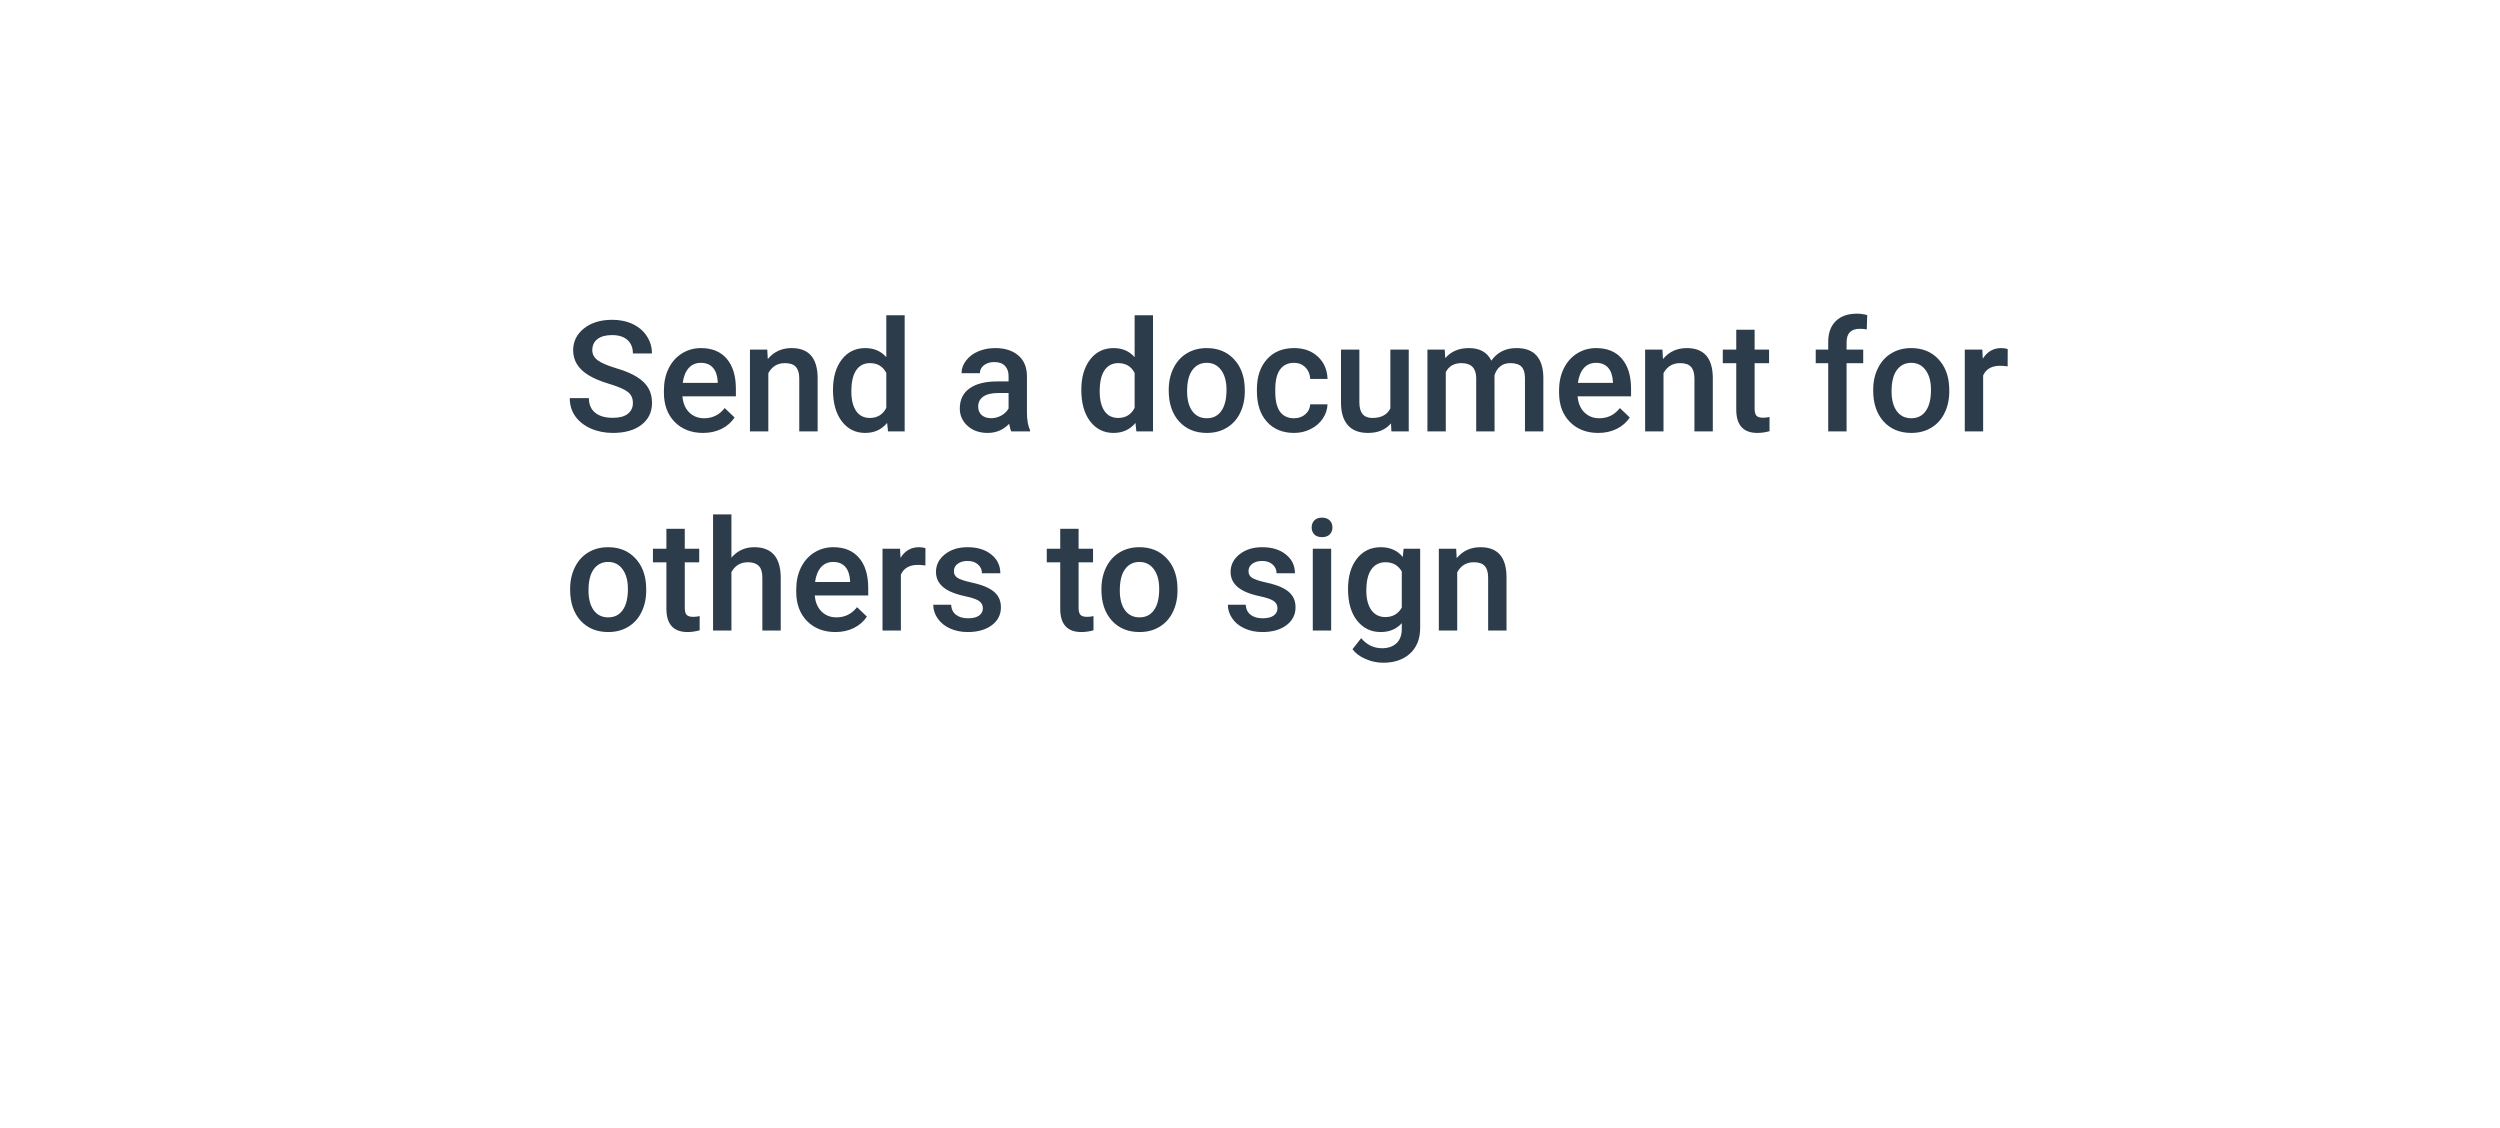<svg width="226" height="102" viewBox="0 0 226 102" fill="none" xmlns="http://www.w3.org/2000/svg">
<g filter="url(#filter0_d_150_905)">
<path d="M204 19C204 15.134 200.866 12 197 12H42.09C39.791 12 37.638 13.129 36.331 15.021L19.749 39.021C18.095 41.416 18.095 44.584 19.749 46.979L36.331 70.979C37.638 72.871 39.791 74 42.09 74H197C200.866 74 204 70.866 204 67V43V19Z" fill="white"/>
</g>
<path d="M57.214 36.437C57.214 35.999 57.059 35.662 56.749 35.425C56.444 35.188 55.89 34.949 55.088 34.707C54.286 34.465 53.648 34.197 53.174 33.9C52.267 33.331 51.813 32.588 51.813 31.672C51.813 30.87 52.139 30.209 52.791 29.689C53.447 29.17 54.297 28.91 55.341 28.91C56.033 28.91 56.651 29.038 57.193 29.293C57.736 29.548 58.162 29.913 58.472 30.387C58.782 30.856 58.937 31.378 58.937 31.952H57.214C57.214 31.433 57.05 31.027 56.722 30.735C56.398 30.439 55.933 30.291 55.327 30.291C54.762 30.291 54.322 30.412 54.008 30.653C53.698 30.895 53.543 31.232 53.543 31.665C53.543 32.03 53.712 32.335 54.049 32.581C54.386 32.823 54.942 33.06 55.717 33.292C56.492 33.52 57.114 33.782 57.583 34.078C58.052 34.37 58.397 34.707 58.615 35.09C58.834 35.468 58.943 35.912 58.943 36.423C58.943 37.252 58.624 37.913 57.986 38.405C57.353 38.893 56.492 39.137 55.402 39.137C54.682 39.137 54.019 39.005 53.413 38.74C52.812 38.471 52.342 38.102 52.005 37.633C51.672 37.163 51.506 36.617 51.506 35.992H53.235C53.235 36.557 53.422 36.995 53.796 37.305C54.17 37.615 54.705 37.77 55.402 37.77C56.004 37.77 56.455 37.649 56.756 37.407C57.061 37.161 57.214 36.838 57.214 36.437ZM63.558 39.137C62.505 39.137 61.65 38.806 60.994 38.145C60.342 37.48 60.017 36.596 60.017 35.493V35.288C60.017 34.55 60.158 33.891 60.44 33.312C60.727 32.729 61.129 32.276 61.644 31.952C62.158 31.629 62.733 31.467 63.366 31.467C64.373 31.467 65.15 31.788 65.697 32.431C66.249 33.073 66.524 33.982 66.524 35.158V35.828H61.691C61.742 36.439 61.944 36.922 62.3 37.277C62.66 37.633 63.111 37.81 63.653 37.81C64.414 37.81 65.034 37.503 65.513 36.888L66.408 37.742C66.112 38.184 65.716 38.528 65.219 38.774C64.727 39.016 64.173 39.137 63.558 39.137ZM63.359 32.8C62.904 32.8 62.535 32.959 62.252 33.278C61.974 33.597 61.796 34.042 61.719 34.611H64.884V34.488C64.847 33.932 64.699 33.513 64.439 33.23C64.18 32.943 63.82 32.8 63.359 32.8ZM69.361 31.604L69.409 32.458C69.956 31.797 70.674 31.467 71.562 31.467C73.103 31.467 73.887 32.349 73.914 34.112V39H72.253V34.208C72.253 33.739 72.15 33.392 71.945 33.169C71.745 32.941 71.414 32.827 70.954 32.827C70.284 32.827 69.785 33.13 69.457 33.736V39H67.796V31.604H69.361ZM75.302 35.247C75.302 34.108 75.566 33.194 76.095 32.506C76.623 31.813 77.332 31.467 78.221 31.467C79.005 31.467 79.638 31.74 80.121 32.287V28.5H81.782V39H80.278L80.196 38.234C79.7 38.836 79.037 39.137 78.207 39.137C77.341 39.137 76.639 38.788 76.102 38.091C75.568 37.394 75.302 36.446 75.302 35.247ZM76.963 35.391C76.963 36.143 77.106 36.73 77.394 37.154C77.685 37.574 78.098 37.783 78.631 37.783C79.31 37.783 79.807 37.48 80.121 36.874V33.716C79.816 33.123 79.324 32.827 78.644 32.827C78.107 32.827 77.692 33.041 77.4 33.47C77.109 33.894 76.963 34.534 76.963 35.391ZM91.421 39C91.348 38.859 91.284 38.629 91.23 38.31C90.701 38.861 90.054 39.137 89.288 39.137C88.545 39.137 87.939 38.925 87.47 38.501C87 38.077 86.766 37.553 86.766 36.929C86.766 36.14 87.057 35.536 87.641 35.117C88.228 34.693 89.067 34.481 90.156 34.481H91.175V33.996C91.175 33.613 91.068 33.308 90.853 33.08C90.639 32.848 90.314 32.731 89.876 32.731C89.498 32.731 89.188 32.827 88.946 33.019C88.705 33.205 88.584 33.445 88.584 33.736H86.923C86.923 33.331 87.057 32.953 87.326 32.602C87.595 32.246 87.96 31.968 88.42 31.768C88.885 31.567 89.402 31.467 89.972 31.467C90.838 31.467 91.528 31.686 92.043 32.123C92.558 32.556 92.822 33.167 92.836 33.955V37.291C92.836 37.956 92.929 38.487 93.116 38.884V39H91.421ZM89.596 37.804C89.924 37.804 90.231 37.724 90.519 37.565C90.81 37.405 91.029 37.191 91.175 36.922V35.527H90.279C89.664 35.527 89.201 35.634 88.892 35.849C88.582 36.063 88.427 36.366 88.427 36.758C88.427 37.077 88.532 37.332 88.741 37.523C88.955 37.71 89.24 37.804 89.596 37.804ZM97.751 35.247C97.751 34.108 98.015 33.194 98.544 32.506C99.073 31.813 99.781 31.467 100.67 31.467C101.454 31.467 102.087 31.74 102.57 32.287V28.5H104.231V39H102.728L102.646 38.234C102.149 38.836 101.486 39.137 100.656 39.137C99.79 39.137 99.088 38.788 98.551 38.091C98.018 37.394 97.751 36.446 97.751 35.247ZM99.412 35.391C99.412 36.143 99.556 36.73 99.843 37.154C100.134 37.574 100.547 37.783 101.08 37.783C101.759 37.783 102.256 37.48 102.57 36.874V33.716C102.265 33.123 101.773 32.827 101.094 32.827C100.556 32.827 100.141 33.041 99.85 33.47C99.558 33.894 99.412 34.534 99.412 35.391ZM105.653 35.233C105.653 34.509 105.797 33.857 106.084 33.278C106.371 32.695 106.774 32.248 107.294 31.939C107.813 31.624 108.41 31.467 109.085 31.467C110.083 31.467 110.892 31.788 111.512 32.431C112.136 33.073 112.473 33.925 112.523 34.987L112.53 35.377C112.53 36.106 112.389 36.758 112.106 37.332C111.828 37.906 111.427 38.351 110.903 38.665C110.384 38.98 109.782 39.137 109.099 39.137C108.055 39.137 107.219 38.79 106.59 38.098C105.965 37.4 105.653 36.473 105.653 35.315V35.233ZM107.314 35.377C107.314 36.138 107.472 36.735 107.786 37.168C108.101 37.596 108.538 37.81 109.099 37.81C109.659 37.81 110.094 37.592 110.404 37.154C110.719 36.717 110.876 36.077 110.876 35.233C110.876 34.486 110.714 33.894 110.391 33.456C110.072 33.019 109.636 32.8 109.085 32.8C108.543 32.8 108.112 33.016 107.793 33.449C107.474 33.878 107.314 34.52 107.314 35.377ZM116.974 37.81C117.388 37.81 117.732 37.69 118.006 37.448C118.279 37.207 118.425 36.908 118.443 36.553H120.009C119.991 37.013 119.847 37.444 119.578 37.845C119.309 38.241 118.945 38.556 118.484 38.788C118.024 39.02 117.527 39.137 116.994 39.137C115.96 39.137 115.139 38.802 114.533 38.132C113.927 37.462 113.624 36.537 113.624 35.356V35.185C113.624 34.06 113.925 33.16 114.526 32.485C115.128 31.806 115.948 31.467 116.987 31.467C117.867 31.467 118.582 31.724 119.134 32.239C119.69 32.75 119.981 33.422 120.009 34.256H118.443C118.425 33.832 118.279 33.483 118.006 33.21C117.737 32.937 117.393 32.8 116.974 32.8C116.436 32.8 116.021 32.996 115.729 33.388C115.438 33.775 115.29 34.365 115.285 35.158V35.425C115.285 36.227 115.429 36.826 115.716 37.223C116.007 37.615 116.427 37.81 116.974 37.81ZM125.744 38.275C125.257 38.85 124.564 39.137 123.666 39.137C122.864 39.137 122.256 38.902 121.841 38.433C121.431 37.963 121.226 37.284 121.226 36.395V31.604H122.887V36.375C122.887 37.314 123.276 37.783 124.056 37.783C124.862 37.783 125.407 37.494 125.689 36.915V31.604H127.351V39H125.785L125.744 38.275ZM130.604 31.604L130.652 32.376C131.172 31.77 131.883 31.467 132.785 31.467C133.774 31.467 134.451 31.845 134.815 32.602C135.353 31.845 136.11 31.467 137.085 31.467C137.901 31.467 138.507 31.692 138.903 32.144C139.304 32.595 139.509 33.26 139.519 34.14V39H137.857V34.188C137.857 33.718 137.755 33.374 137.55 33.155C137.345 32.937 137.005 32.827 136.531 32.827C136.153 32.827 135.843 32.93 135.602 33.135C135.365 33.335 135.198 33.6 135.103 33.928L135.109 39H133.448V34.133C133.425 33.262 132.981 32.827 132.115 32.827C131.45 32.827 130.978 33.098 130.7 33.641V39H129.039V31.604H130.604ZM144.481 39.137C143.429 39.137 142.574 38.806 141.918 38.145C141.266 37.48 140.94 36.596 140.94 35.493V35.288C140.94 34.55 141.082 33.891 141.364 33.312C141.651 32.729 142.052 32.276 142.567 31.952C143.082 31.629 143.657 31.467 144.29 31.467C145.297 31.467 146.074 31.788 146.621 32.431C147.173 33.073 147.448 33.982 147.448 35.158V35.828H142.615C142.665 36.439 142.868 36.922 143.224 37.277C143.584 37.633 144.035 37.81 144.577 37.81C145.338 37.81 145.958 37.503 146.437 36.888L147.332 37.742C147.036 38.184 146.639 38.528 146.143 38.774C145.65 39.016 145.097 39.137 144.481 39.137ZM144.283 32.8C143.827 32.8 143.458 32.959 143.176 33.278C142.898 33.597 142.72 34.042 142.643 34.611H145.808V34.488C145.771 33.932 145.623 33.513 145.363 33.23C145.104 32.943 144.743 32.8 144.283 32.8ZM150.285 31.604L150.333 32.458C150.88 31.797 151.598 31.467 152.486 31.467C154.027 31.467 154.811 32.349 154.838 34.112V39H153.177V34.208C153.177 33.739 153.074 33.392 152.869 33.169C152.669 32.941 152.338 32.827 151.878 32.827C151.208 32.827 150.709 33.13 150.381 33.736V39H148.72V31.604H150.285ZM158.618 29.806V31.604H159.924V32.834H158.618V36.963C158.618 37.245 158.673 37.45 158.782 37.578C158.896 37.701 159.097 37.763 159.384 37.763C159.575 37.763 159.769 37.74 159.965 37.694V38.98C159.587 39.084 159.222 39.137 158.871 39.137C157.595 39.137 156.957 38.433 156.957 37.024V32.834H155.74V31.604H156.957V29.806H158.618ZM165.27 39V32.834H164.142V31.604H165.27V30.927C165.27 30.106 165.497 29.473 165.953 29.026C166.409 28.58 167.047 28.356 167.867 28.356C168.159 28.356 168.469 28.398 168.797 28.48L168.756 29.778C168.574 29.742 168.362 29.724 168.12 29.724C167.327 29.724 166.931 30.131 166.931 30.947V31.604H168.435V32.834H166.931V39H165.27ZM169.337 35.233C169.337 34.509 169.48 33.857 169.768 33.278C170.055 32.695 170.458 32.248 170.978 31.939C171.497 31.624 172.094 31.467 172.769 31.467C173.767 31.467 174.576 31.788 175.195 32.431C175.82 33.073 176.157 33.925 176.207 34.987L176.214 35.377C176.214 36.106 176.073 36.758 175.79 37.332C175.512 37.906 175.111 38.351 174.587 38.665C174.067 38.98 173.466 39.137 172.782 39.137C171.739 39.137 170.902 38.79 170.273 38.098C169.649 37.4 169.337 36.473 169.337 35.315V35.233ZM170.998 35.377C170.998 36.138 171.155 36.735 171.47 37.168C171.784 37.596 172.222 37.81 172.782 37.81C173.343 37.81 173.778 37.592 174.088 37.154C174.402 36.717 174.56 36.077 174.56 35.233C174.56 34.486 174.398 33.894 174.074 33.456C173.755 33.019 173.32 32.8 172.769 32.8C172.226 32.8 171.796 33.016 171.477 33.449C171.158 33.878 170.998 34.52 170.998 35.377ZM181.491 33.121C181.272 33.085 181.047 33.066 180.814 33.066C180.053 33.066 179.541 33.358 179.276 33.941V39H177.615V31.604H179.201L179.242 32.431C179.643 31.788 180.199 31.467 180.91 31.467C181.147 31.467 181.343 31.499 181.498 31.562L181.491 33.121ZM51.54 53.233C51.54 52.509 51.684 51.857 51.971 51.278C52.258 50.695 52.661 50.248 53.181 49.938C53.7 49.624 54.297 49.467 54.972 49.467C55.97 49.467 56.779 49.788 57.398 50.431C58.023 51.073 58.36 51.925 58.41 52.987L58.417 53.377C58.417 54.106 58.276 54.758 57.993 55.332C57.715 55.906 57.314 56.351 56.79 56.665C56.27 56.98 55.669 57.137 54.985 57.137C53.942 57.137 53.105 56.79 52.477 56.098C51.852 55.4 51.54 54.473 51.54 53.315V53.233ZM53.201 53.377C53.201 54.138 53.358 54.735 53.673 55.168C53.987 55.596 54.425 55.81 54.985 55.81C55.546 55.81 55.981 55.592 56.291 55.154C56.605 54.717 56.763 54.077 56.763 53.233C56.763 52.486 56.601 51.894 56.277 51.456C55.958 51.019 55.523 50.8 54.972 50.8C54.429 50.8 53.999 51.016 53.68 51.449C53.361 51.878 53.201 52.52 53.201 53.377ZM61.903 47.806V49.603H63.209V50.834H61.903V54.963C61.903 55.245 61.958 55.45 62.067 55.578C62.181 55.701 62.382 55.763 62.669 55.763C62.86 55.763 63.054 55.74 63.25 55.694V56.98C62.872 57.084 62.507 57.137 62.156 57.137C60.88 57.137 60.242 56.433 60.242 55.024V50.834H59.025V49.603H60.242V47.806H61.903ZM66.121 50.41C66.663 49.781 67.349 49.467 68.179 49.467C69.755 49.467 70.555 50.367 70.578 52.167V57H68.917V52.228C68.917 51.718 68.805 51.358 68.582 51.148C68.363 50.934 68.04 50.827 67.611 50.827C66.946 50.827 66.449 51.123 66.121 51.716V57H64.46V46.5H66.121V50.41ZM75.52 57.137C74.468 57.137 73.613 56.806 72.957 56.145C72.305 55.48 71.98 54.596 71.98 53.493V53.288C71.98 52.55 72.121 51.891 72.403 51.312C72.69 50.729 73.091 50.276 73.606 49.952C74.121 49.629 74.696 49.467 75.329 49.467C76.336 49.467 77.113 49.788 77.66 50.431C78.212 51.073 78.487 51.982 78.487 53.158V53.828H73.654C73.704 54.439 73.907 54.922 74.263 55.277C74.623 55.633 75.074 55.81 75.616 55.81C76.377 55.81 76.997 55.503 77.476 54.888L78.371 55.742C78.075 56.184 77.678 56.528 77.182 56.774C76.689 57.016 76.136 57.137 75.52 57.137ZM75.322 50.8C74.867 50.8 74.497 50.959 74.215 51.278C73.937 51.597 73.759 52.042 73.682 52.611H76.847V52.488C76.81 51.932 76.662 51.513 76.402 51.23C76.143 50.943 75.783 50.8 75.322 50.8ZM83.655 51.121C83.436 51.085 83.211 51.066 82.978 51.066C82.217 51.066 81.705 51.358 81.44 51.941V57H79.779V49.603H81.365L81.406 50.431C81.807 49.788 82.363 49.467 83.074 49.467C83.311 49.467 83.507 49.499 83.662 49.562L83.655 51.121ZM88.851 54.99C88.851 54.694 88.728 54.468 88.481 54.313C88.24 54.158 87.837 54.022 87.272 53.903C86.706 53.785 86.235 53.634 85.856 53.452C85.027 53.051 84.612 52.47 84.612 51.709C84.612 51.071 84.881 50.538 85.419 50.109C85.957 49.681 86.64 49.467 87.47 49.467C88.354 49.467 89.067 49.685 89.609 50.123C90.156 50.56 90.43 51.128 90.43 51.825H88.769C88.769 51.506 88.65 51.242 88.413 51.032C88.176 50.818 87.862 50.711 87.47 50.711C87.105 50.711 86.807 50.795 86.574 50.964C86.346 51.133 86.232 51.358 86.232 51.641C86.232 51.896 86.34 52.094 86.554 52.235C86.768 52.377 87.201 52.52 87.853 52.666C88.504 52.807 89.015 52.978 89.384 53.179C89.757 53.375 90.033 53.612 90.211 53.89C90.393 54.168 90.484 54.505 90.484 54.901C90.484 55.567 90.209 56.107 89.657 56.522C89.106 56.932 88.383 57.137 87.49 57.137C86.884 57.137 86.344 57.027 85.87 56.809C85.396 56.59 85.027 56.289 84.763 55.906C84.498 55.523 84.366 55.111 84.366 54.669H85.98C86.002 55.061 86.15 55.364 86.424 55.578C86.697 55.788 87.06 55.893 87.511 55.893C87.948 55.893 88.281 55.81 88.509 55.647C88.737 55.478 88.851 55.259 88.851 54.99ZM97.505 47.806V49.603H98.811V50.834H97.505V54.963C97.505 55.245 97.56 55.45 97.669 55.578C97.783 55.701 97.983 55.763 98.27 55.763C98.462 55.763 98.656 55.74 98.852 55.694V56.98C98.473 57.084 98.109 57.137 97.758 57.137C96.482 57.137 95.844 56.433 95.844 55.024V50.834H94.627V49.603H95.844V47.806H97.505ZM99.569 53.233C99.569 52.509 99.713 51.857 100 51.278C100.287 50.695 100.69 50.248 101.21 49.938C101.729 49.624 102.326 49.467 103.001 49.467C103.999 49.467 104.808 49.788 105.428 50.431C106.052 51.073 106.389 51.925 106.439 52.987L106.446 53.377C106.446 54.106 106.305 54.758 106.022 55.332C105.744 55.906 105.343 56.351 104.819 56.665C104.3 56.98 103.698 57.137 103.015 57.137C101.971 57.137 101.135 56.79 100.506 56.098C99.882 55.4 99.569 54.473 99.569 53.315V53.233ZM101.23 53.377C101.23 54.138 101.388 54.735 101.702 55.168C102.017 55.596 102.454 55.81 103.015 55.81C103.575 55.81 104.01 55.592 104.32 55.154C104.635 54.717 104.792 54.077 104.792 53.233C104.792 52.486 104.63 51.894 104.307 51.456C103.988 51.019 103.552 50.8 103.001 50.8C102.459 50.8 102.028 51.016 101.709 51.449C101.39 51.878 101.23 52.52 101.23 53.377ZM115.483 54.99C115.483 54.694 115.36 54.468 115.114 54.313C114.873 54.158 114.469 54.022 113.904 53.903C113.339 53.785 112.868 53.634 112.489 53.452C111.66 53.051 111.245 52.47 111.245 51.709C111.245 51.071 111.514 50.538 112.052 50.109C112.59 49.681 113.273 49.467 114.103 49.467C114.987 49.467 115.7 49.685 116.242 50.123C116.789 50.56 117.062 51.128 117.062 51.825H115.401C115.401 51.506 115.283 51.242 115.046 51.032C114.809 50.818 114.494 50.711 114.103 50.711C113.738 50.711 113.439 50.795 113.207 50.964C112.979 51.133 112.865 51.358 112.865 51.641C112.865 51.896 112.972 52.094 113.187 52.235C113.401 52.377 113.834 52.52 114.485 52.666C115.137 52.807 115.647 52.978 116.017 53.179C116.39 53.375 116.666 53.612 116.844 53.89C117.026 54.168 117.117 54.505 117.117 54.901C117.117 55.567 116.841 56.107 116.29 56.522C115.739 56.932 115.016 57.137 114.123 57.137C113.517 57.137 112.977 57.027 112.503 56.809C112.029 56.59 111.66 56.289 111.396 55.906C111.131 55.523 110.999 55.111 110.999 54.669H112.612C112.635 55.061 112.783 55.364 113.057 55.578C113.33 55.788 113.692 55.893 114.144 55.893C114.581 55.893 114.914 55.81 115.142 55.647C115.369 55.478 115.483 55.259 115.483 54.99ZM120.337 57H118.676V49.603H120.337V57ZM118.573 47.683C118.573 47.427 118.653 47.215 118.812 47.047C118.977 46.878 119.209 46.794 119.51 46.794C119.811 46.794 120.043 46.878 120.207 47.047C120.371 47.215 120.453 47.427 120.453 47.683C120.453 47.933 120.371 48.143 120.207 48.312C120.043 48.476 119.811 48.558 119.51 48.558C119.209 48.558 118.977 48.476 118.812 48.312C118.653 48.143 118.573 47.933 118.573 47.683ZM121.861 53.247C121.861 52.099 122.13 51.183 122.668 50.499C123.21 49.811 123.928 49.467 124.821 49.467C125.664 49.467 126.327 49.761 126.811 50.349L126.886 49.603H128.383V56.774C128.383 57.745 128.08 58.511 127.474 59.071C126.872 59.632 126.059 59.912 125.033 59.912C124.491 59.912 123.96 59.798 123.44 59.57C122.925 59.347 122.534 59.053 122.265 58.688L123.051 57.69C123.561 58.297 124.19 58.6 124.938 58.6C125.489 58.6 125.924 58.449 126.243 58.148C126.562 57.852 126.722 57.415 126.722 56.836V56.337C126.243 56.87 125.605 57.137 124.808 57.137C123.942 57.137 123.233 56.793 122.682 56.105C122.135 55.416 121.861 54.464 121.861 53.247ZM123.516 53.391C123.516 54.133 123.666 54.719 123.967 55.148C124.272 55.571 124.694 55.783 125.231 55.783C125.901 55.783 126.398 55.496 126.722 54.922V51.668C126.407 51.107 125.915 50.827 125.245 50.827C124.698 50.827 124.272 51.044 123.967 51.477C123.666 51.91 123.516 52.547 123.516 53.391ZM131.637 49.603L131.685 50.458C132.231 49.797 132.949 49.467 133.838 49.467C135.378 49.467 136.162 50.349 136.189 52.112V57H134.528V52.208C134.528 51.739 134.426 51.392 134.221 51.169C134.02 50.941 133.69 50.827 133.229 50.827C132.56 50.827 132.061 51.13 131.732 51.736V57H130.071V49.603H131.637Z" fill="#2D3C4A"/>
<defs>
<filter id="filter0_d_150_905" x="0.508" y="0" width="225.492" height="102" filterUnits="userSpaceOnUse" color-interpolation-filters="sRGB">
<feFlood flood-opacity="0" result="BackgroundImageFix"/>
<feColorMatrix in="SourceAlpha" type="matrix" values="0 0 0 0 0 0 0 0 0 0 0 0 0 0 0 0 0 0 127 0" result="hardAlpha"/>
<feOffset dx="2" dy="8"/>
<feGaussianBlur stdDeviation="10"/>
<feComposite in2="hardAlpha" operator="out"/>
<feColorMatrix type="matrix" values="0 0 0 0 0 0 0 0 0 0.325 0 0 0 0 0.659 0 0 0 0.17 0"/>
<feBlend mode="normal" in2="BackgroundImageFix" result="effect1_dropShadow_150_905"/>
<feBlend mode="normal" in="SourceGraphic" in2="effect1_dropShadow_150_905" result="shape"/>
</filter>
</defs>
</svg>
